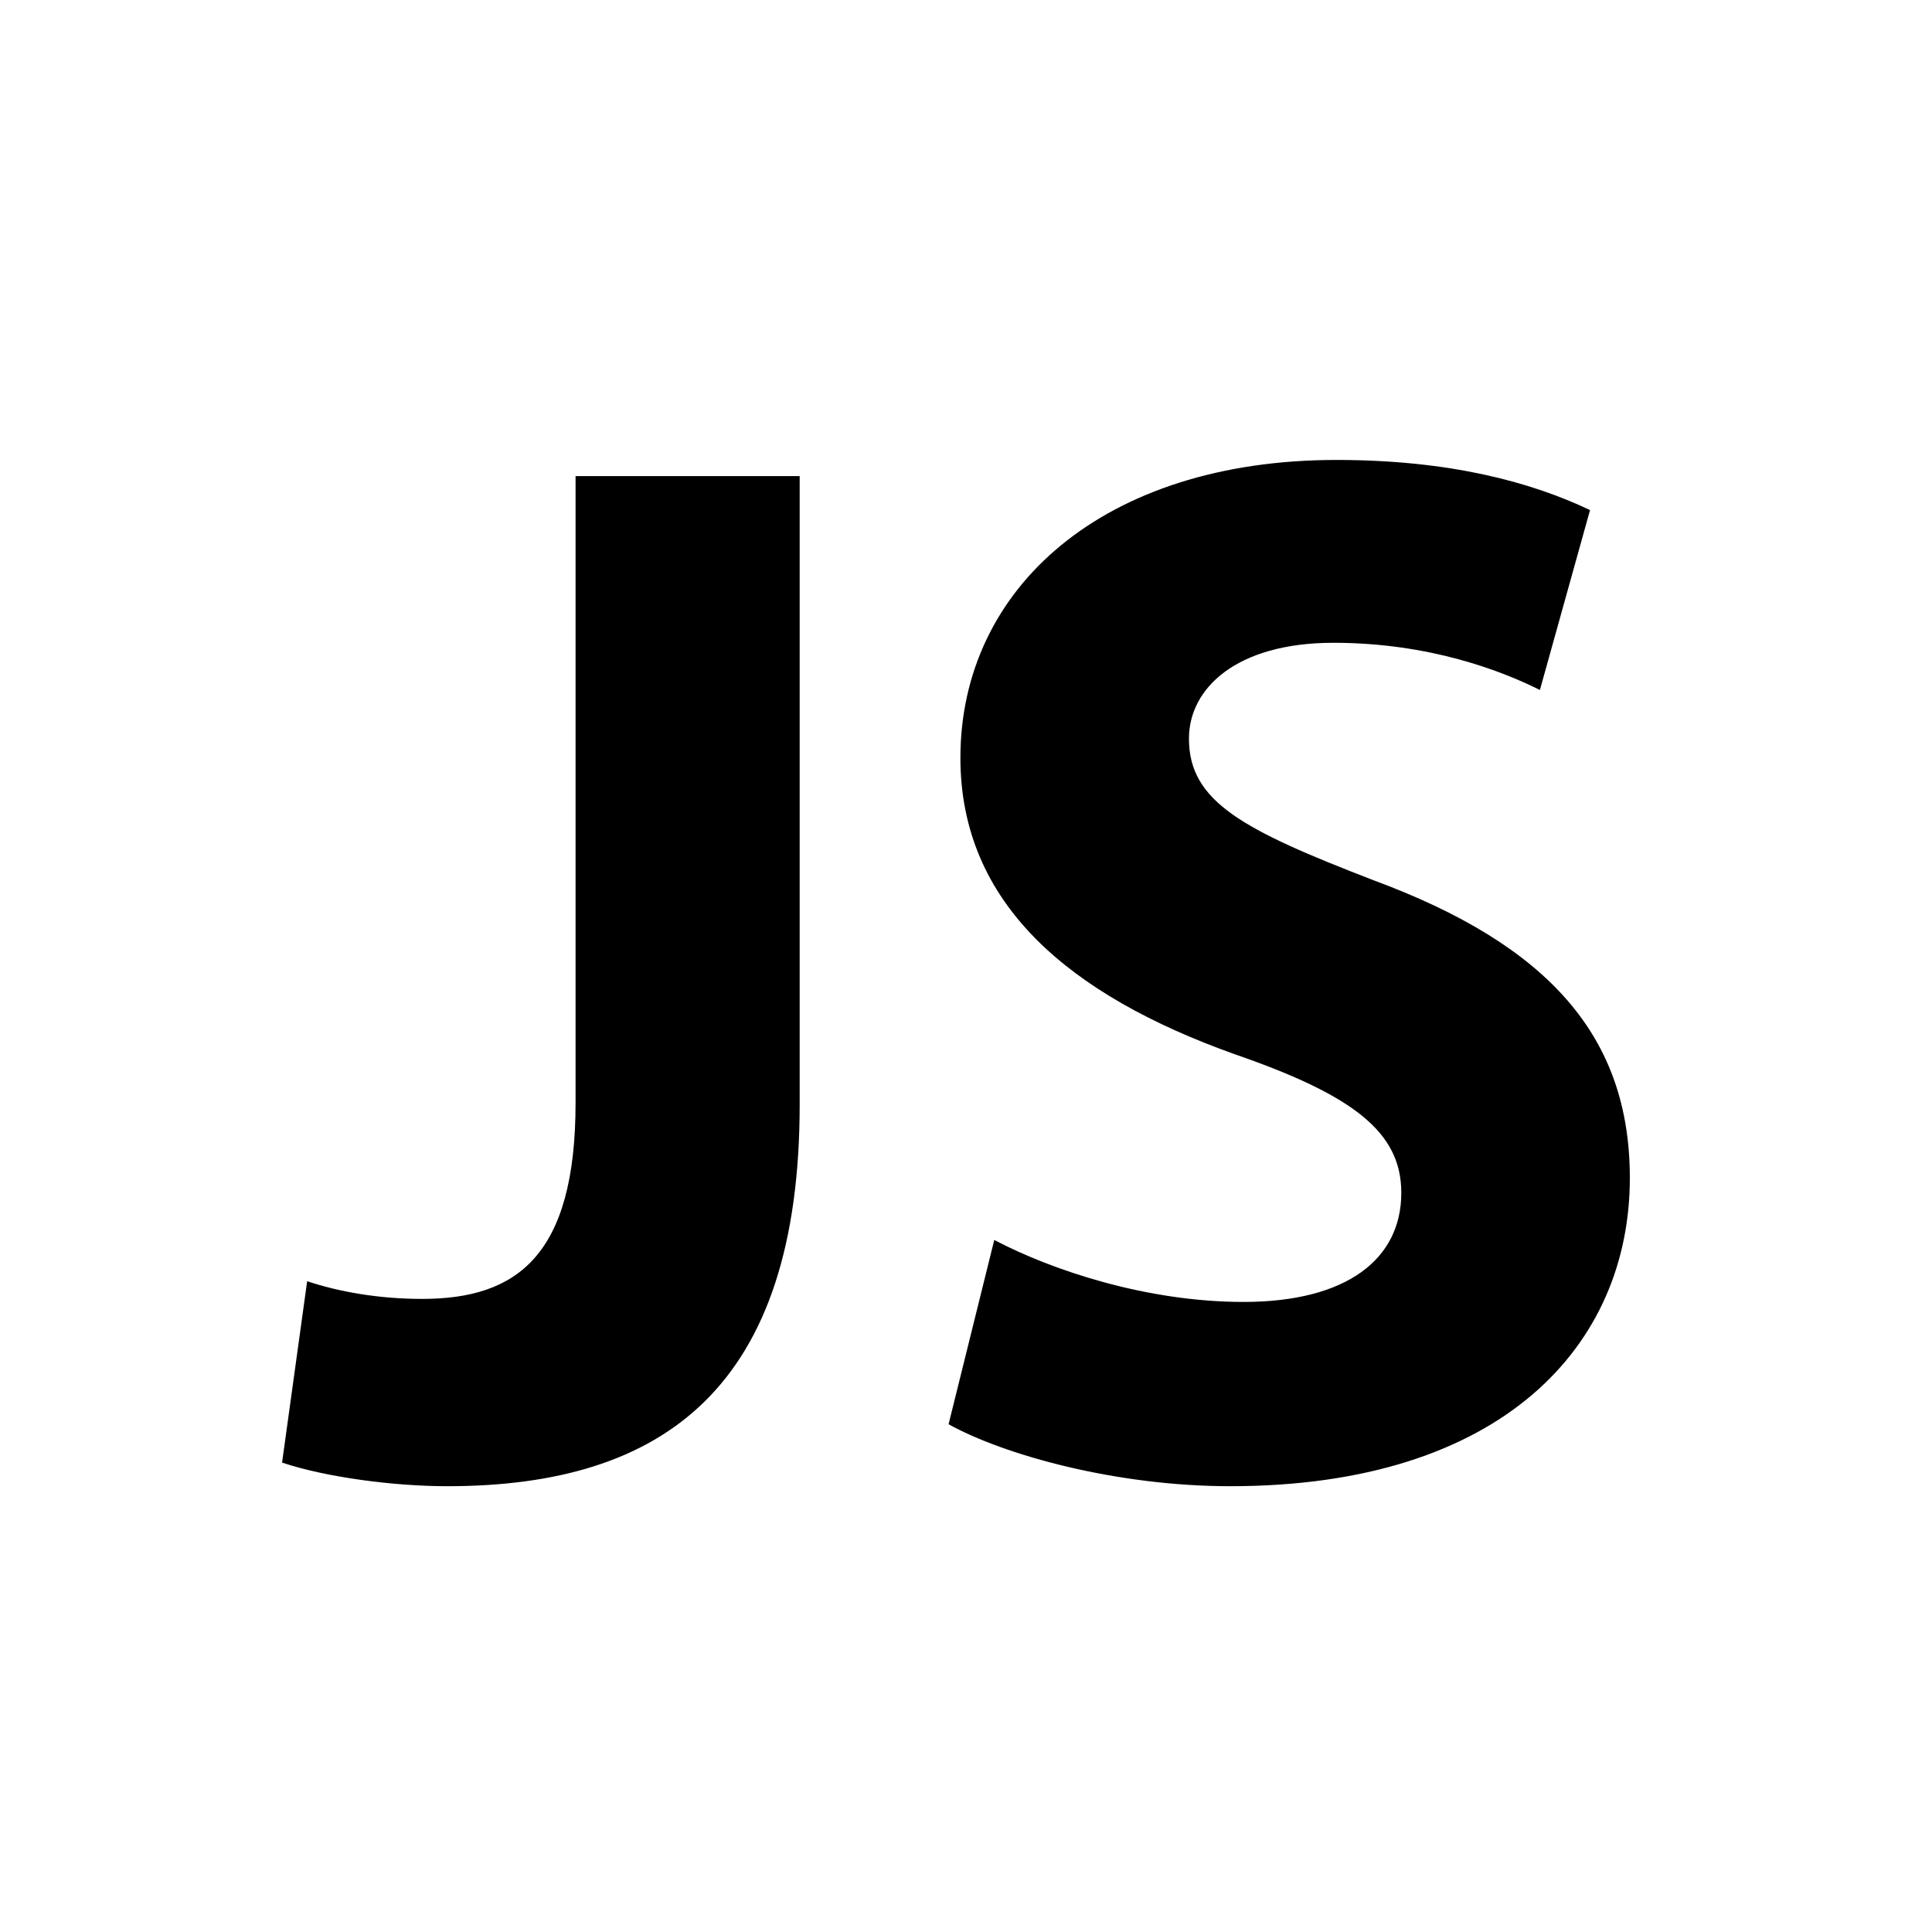 <svg width="58" height="58" viewBox="0 0 58 58" fill="none" xmlns="http://www.w3.org/2000/svg">
<path d="M17.279 14.292H24.007V33.152C24.007 41.65 19.933 44.617 13.426 44.617C11.833 44.617 9.795 44.352 8.468 43.908L9.221 38.463C10.15 38.773 11.347 38.994 12.674 38.994C15.508 38.994 17.279 37.709 17.279 33.107V14.292ZM29.849 37.225C31.619 38.154 34.453 39.085 37.331 39.085C40.43 39.085 42.068 37.801 42.068 35.81C42.068 33.995 40.651 32.888 37.065 31.648C32.107 29.878 28.832 27.134 28.832 22.75C28.832 17.659 33.126 13.808 40.12 13.808C43.528 13.808 45.964 14.472 47.734 15.313L46.229 20.714C45.078 20.138 42.909 19.297 40.032 19.297C37.11 19.297 35.693 20.669 35.693 22.174C35.693 24.077 37.331 24.918 41.227 26.423C46.495 28.371 48.929 31.116 48.929 35.365C48.929 40.368 45.123 44.617 36.932 44.617C33.524 44.617 30.159 43.688 28.477 42.757L29.849 37.223V37.225Z" fill="#000000"/>
</svg>
